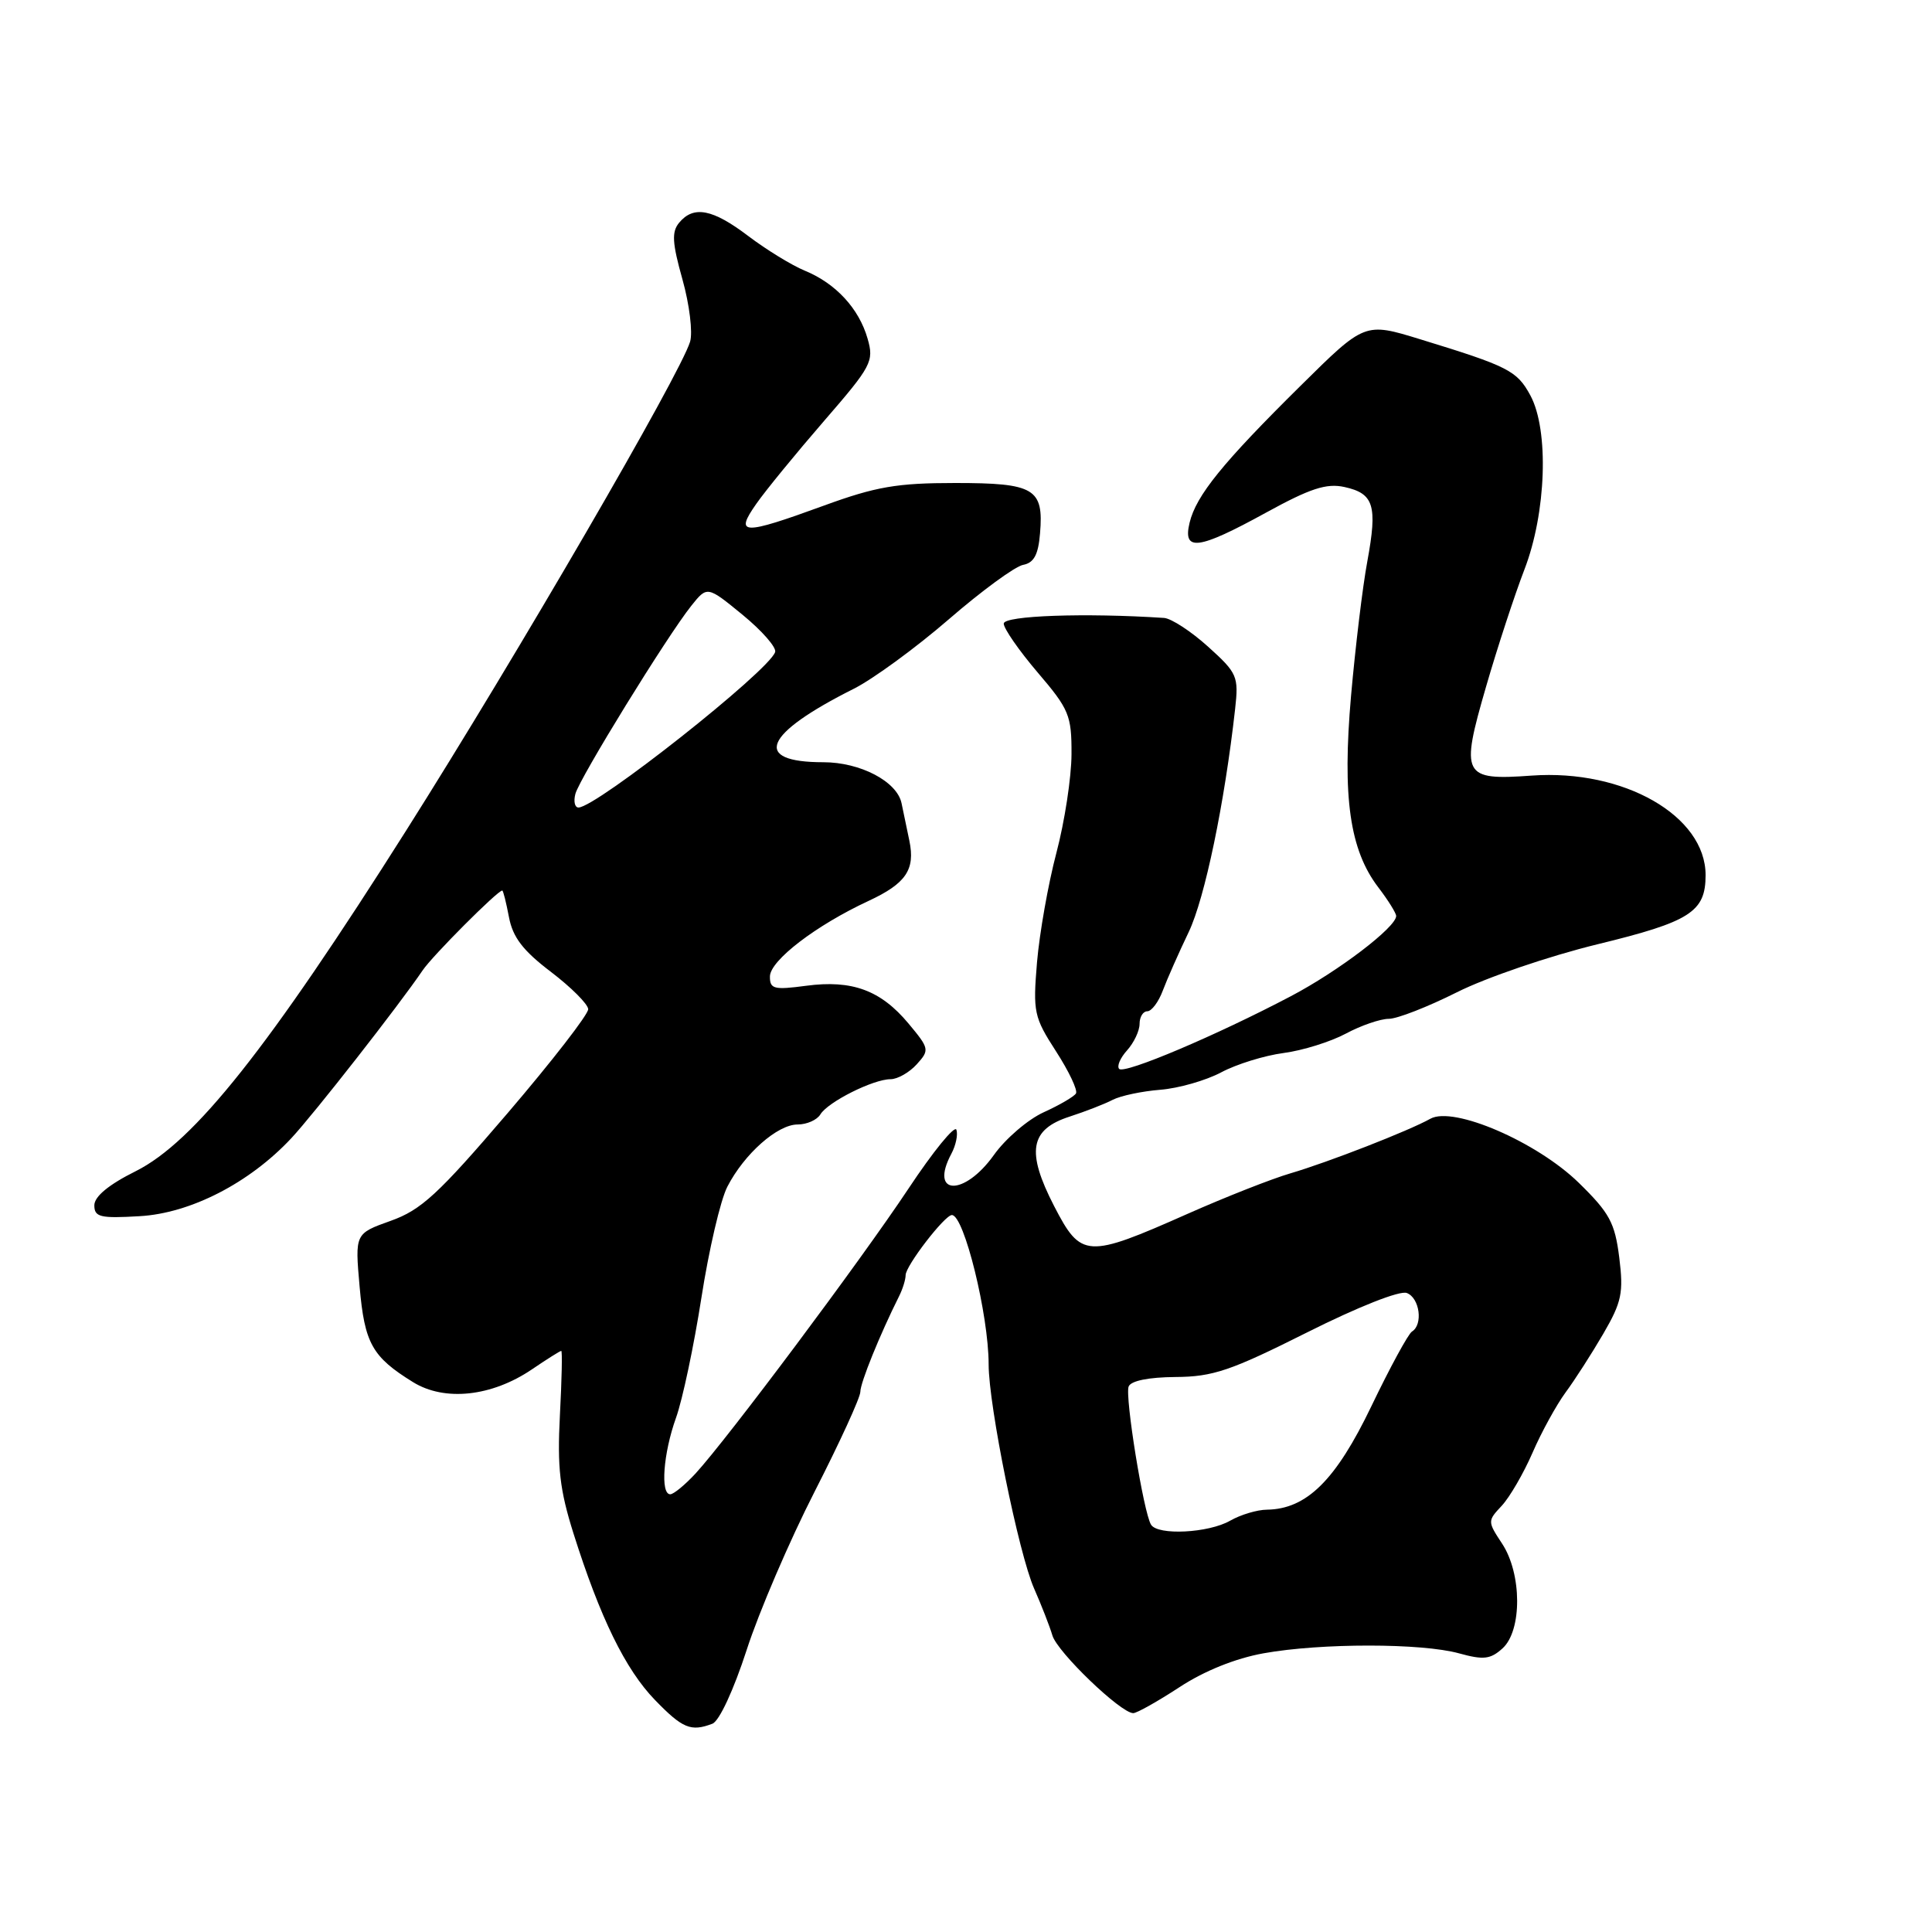 <?xml version="1.0" encoding="UTF-8" standalone="no"?>
<!DOCTYPE svg PUBLIC "-//W3C//DTD SVG 1.1//EN" "http://www.w3.org/Graphics/SVG/1.1/DTD/svg11.dtd" >
<svg xmlns="http://www.w3.org/2000/svg" xmlns:xlink="http://www.w3.org/1999/xlink" version="1.1" viewBox="0 0 256 256">
 <g >
 <path fill="currentColor"
d=" M 94.40 228.40 C 95.31 228.05 97.22 223.92 98.93 218.65 C 100.55 213.62 104.61 204.17 107.94 197.65 C 111.27 191.13 114.00 185.18 114.00 184.42 C 114.00 183.22 116.58 176.86 119.13 171.76 C 119.61 170.81 120.00 169.55 120.00 168.96 C 120.00 167.73 125.18 161.00 126.13 161.00 C 127.75 161.00 131.00 174.22 131.00 180.80 C 131.00 186.23 134.98 205.86 137.03 210.50 C 138.00 212.70 139.09 215.50 139.45 216.71 C 140.11 218.93 148.51 227.00 150.16 227.00 C 150.64 227.00 153.39 225.45 156.27 223.57 C 159.55 221.41 163.71 219.74 167.43 219.07 C 175.04 217.70 188.40 217.71 193.34 219.08 C 196.57 219.97 197.49 219.87 199.09 218.42 C 201.70 216.06 201.67 208.53 199.03 204.53 C 197.10 201.60 197.10 201.53 198.99 199.52 C 200.04 198.39 201.88 195.23 203.07 192.49 C 204.26 189.74 206.24 186.15 207.45 184.50 C 208.67 182.85 210.92 179.35 212.45 176.72 C 214.89 172.52 215.14 171.30 214.56 166.63 C 213.98 162.02 213.28 160.72 209.20 156.73 C 203.64 151.30 192.59 146.53 189.53 148.24 C 186.68 149.84 175.97 154.01 171.00 155.47 C 168.53 156.19 162.39 158.61 157.36 160.84 C 143.99 166.77 143.25 166.72 139.68 159.82 C 135.95 152.58 136.46 149.65 141.75 147.95 C 143.81 147.28 146.37 146.29 147.42 145.74 C 148.48 145.19 151.33 144.59 153.74 144.40 C 156.16 144.21 159.79 143.17 161.82 142.09 C 163.84 141.01 167.56 139.86 170.08 139.53 C 172.60 139.20 176.31 138.04 178.33 136.96 C 180.34 135.88 182.91 135.00 184.02 135.00 C 185.14 135.00 189.20 133.41 193.05 131.48 C 196.90 129.54 205.28 126.68 211.68 125.12 C 223.97 122.13 226.00 120.83 226.00 115.96 C 226.00 108.10 215.16 101.90 202.97 102.77 C 193.80 103.43 193.48 102.81 196.91 90.99 C 198.42 85.77 200.71 78.80 201.98 75.50 C 204.90 67.96 205.27 57.00 202.78 52.39 C 201.00 49.11 199.88 48.54 188.17 44.95 C 180.84 42.70 180.84 42.70 172.35 51.10 C 162.01 61.32 158.50 65.65 157.63 69.25 C 156.69 73.13 158.75 72.87 167.73 67.94 C 173.61 64.71 175.76 64.01 178.14 64.53 C 182.05 65.39 182.54 66.97 181.18 74.37 C 180.55 77.74 179.59 85.77 179.02 92.20 C 177.85 105.63 178.84 112.62 182.64 117.59 C 183.94 119.29 185.00 121.00 185.00 121.37 C 185.00 122.86 177.36 128.68 171.05 132.00 C 161.19 137.19 149.02 142.35 148.30 141.64 C 147.96 141.29 148.43 140.19 149.34 139.18 C 150.25 138.17 151.00 136.59 151.00 135.67 C 151.00 134.75 151.46 134.00 152.02 134.00 C 152.59 134.00 153.52 132.76 154.08 131.25 C 154.65 129.74 156.19 126.25 157.51 123.50 C 159.65 119.01 162.26 106.46 163.66 93.94 C 164.14 89.62 163.96 89.19 160.08 85.69 C 157.83 83.66 155.21 81.95 154.25 81.88 C 143.79 81.19 133.00 81.57 133.00 82.63 C 133.00 83.29 135.03 86.21 137.50 89.11 C 141.67 93.99 142.00 94.79 141.98 99.94 C 141.97 103.00 141.07 108.88 139.98 113.00 C 138.89 117.12 137.74 123.65 137.41 127.50 C 136.86 134.11 137.00 134.77 139.93 139.31 C 141.64 141.96 142.83 144.47 142.57 144.89 C 142.31 145.31 140.39 146.43 138.30 147.38 C 136.21 148.33 133.23 150.88 131.69 153.05 C 127.75 158.57 123.10 158.42 126.06 152.88 C 126.65 151.78 126.95 150.35 126.73 149.70 C 126.52 149.05 123.65 152.56 120.37 157.51 C 114.04 167.04 96.40 190.63 92.16 195.25 C 90.76 196.76 89.26 198.00 88.81 198.00 C 87.48 198.00 87.89 192.56 89.57 187.88 C 90.44 185.47 91.95 178.31 92.94 171.96 C 93.93 165.61 95.47 158.99 96.38 157.24 C 98.62 152.89 103.02 149.00 105.69 149.00 C 106.91 149.00 108.26 148.40 108.70 147.67 C 109.69 146.02 115.71 143.00 118.00 143.00 C 118.93 143.00 120.49 142.11 121.47 141.03 C 123.19 139.13 123.15 138.94 120.38 135.62 C 116.70 131.21 112.91 129.81 106.82 130.62 C 102.54 131.19 102.00 131.05 102.02 129.38 C 102.05 127.26 108.14 122.60 115.10 119.37 C 120.04 117.07 121.29 115.24 120.50 111.42 C 120.22 110.09 119.76 107.85 119.46 106.43 C 118.86 103.55 114.00 101.00 109.11 101.00 C 99.60 101.00 101.14 97.28 113.14 91.26 C 115.70 89.97 121.35 85.84 125.71 82.07 C 130.06 78.30 134.50 75.05 135.56 74.85 C 137.00 74.58 137.58 73.51 137.81 70.67 C 138.31 64.73 137.08 64.00 126.57 64.00 C 118.86 64.00 116.06 64.48 109.16 67.00 C 98.36 70.94 97.30 70.91 100.22 66.75 C 101.47 64.96 105.51 60.03 109.19 55.78 C 115.49 48.51 115.83 47.88 114.96 44.87 C 113.82 40.88 110.74 37.55 106.65 35.87 C 104.92 35.16 101.55 33.09 99.17 31.29 C 94.43 27.69 91.91 27.20 89.99 29.51 C 88.98 30.73 89.07 32.18 90.43 37.03 C 91.36 40.34 91.81 44.05 91.44 45.28 C 90.12 49.62 68.49 86.85 53.85 110.00 C 35.56 138.93 25.72 151.32 17.98 155.19 C 14.40 156.97 12.50 158.55 12.50 159.71 C 12.50 161.27 13.28 161.46 18.50 161.15 C 25.25 160.77 33.07 156.74 38.60 150.82 C 41.58 147.63 52.90 133.16 56.00 128.58 C 57.30 126.65 65.93 118.00 66.55 118.00 C 66.68 118.00 67.07 119.59 67.44 121.52 C 67.94 124.19 69.29 125.96 72.99 128.77 C 75.68 130.82 77.91 133.05 77.94 133.72 C 77.97 134.39 73.16 140.60 67.25 147.51 C 58.07 158.24 55.81 160.33 51.76 161.77 C 47.03 163.46 47.03 163.46 47.65 170.48 C 48.31 178.01 49.31 179.79 54.73 183.14 C 58.92 185.73 65.15 185.06 70.48 181.45 C 72.47 180.10 74.21 179.00 74.37 179.00 C 74.52 179.00 74.44 182.84 74.19 187.54 C 73.83 194.47 74.17 197.41 75.98 203.16 C 79.51 214.34 82.86 221.20 86.78 225.25 C 90.44 229.03 91.55 229.49 94.40 228.40 Z  M 152.52 202.03 C 151.53 200.44 149.04 185.05 149.55 183.72 C 149.85 182.96 152.19 182.49 155.76 182.46 C 160.73 182.43 163.07 181.63 173.16 176.57 C 179.95 173.16 185.49 170.97 186.41 171.33 C 188.12 171.98 188.59 175.52 187.09 176.44 C 186.60 176.75 184.17 181.21 181.70 186.36 C 177.00 196.14 173.14 199.96 167.88 200.04 C 166.57 200.05 164.38 200.71 163.00 201.50 C 160.14 203.14 153.41 203.48 152.52 202.03 Z  M 76.24 105.20 C 76.77 103.15 88.39 84.29 91.60 80.27 C 93.71 77.63 93.71 77.63 98.39 81.46 C 100.96 83.57 102.91 85.79 102.71 86.40 C 101.90 88.90 79.00 107.00 76.65 107.00 C 76.16 107.00 75.98 106.19 76.24 105.20 Z "/>
</g>
</svg>
